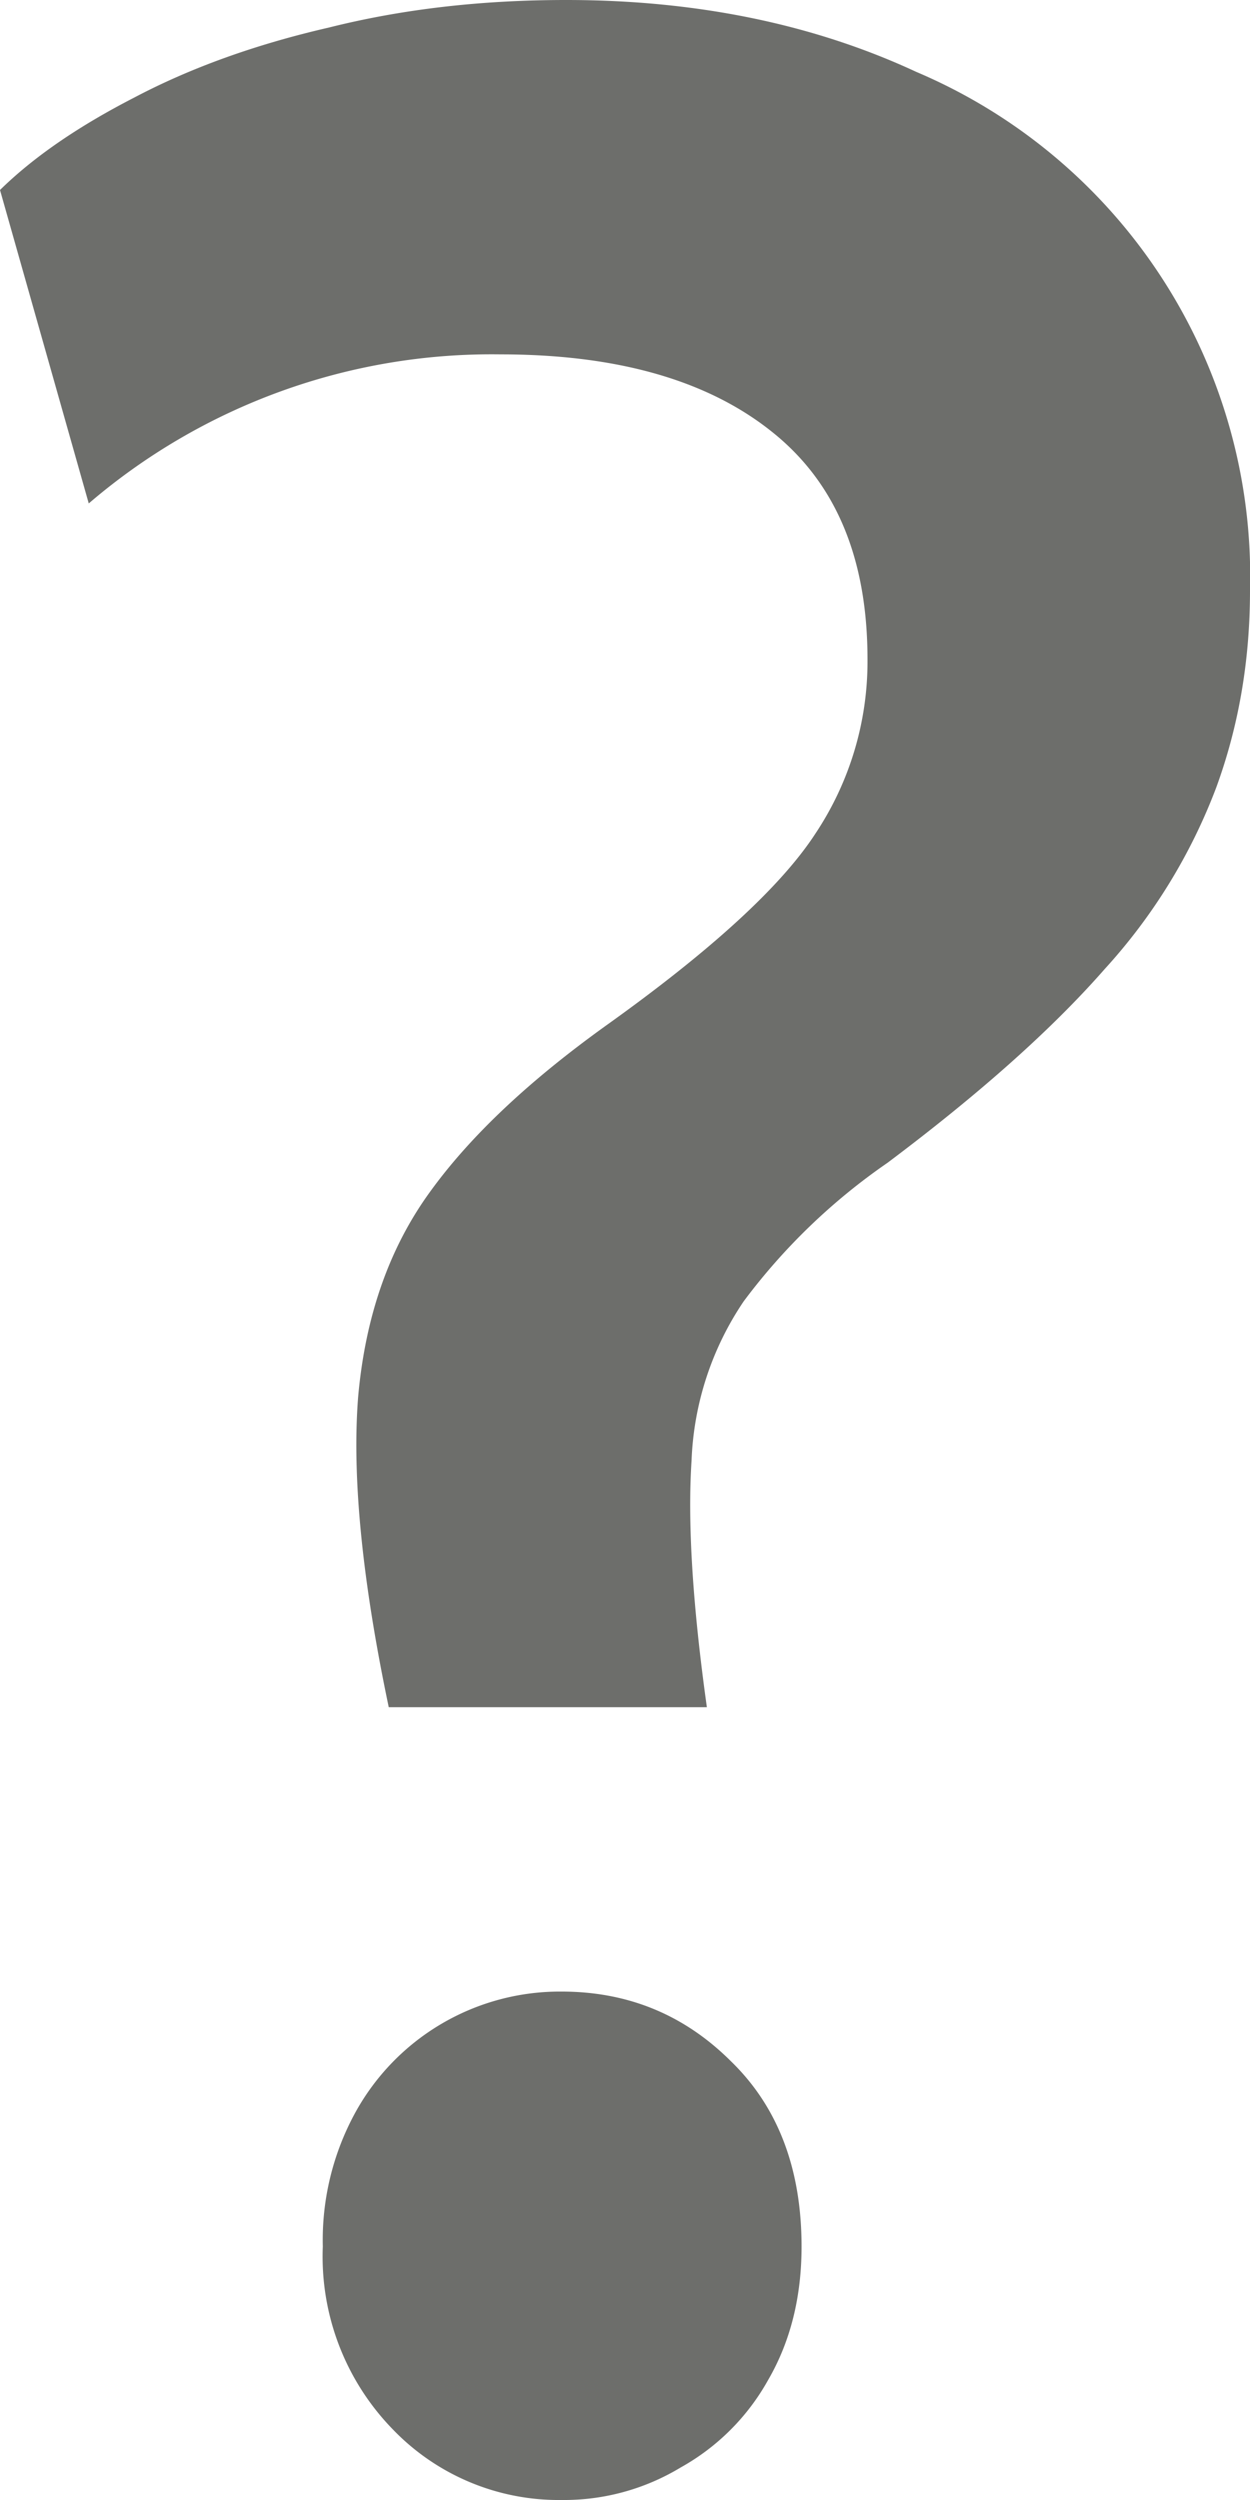 <svg width="4" height="8" viewBox="0 0 4 8" fill="none" xmlns="http://www.w3.org/2000/svg"><path d="M1.244 5.463c-.085-.405-.118-.736-.098-.992.023-.26.1-.478.23-.657.13-.18.318-.356.563-.532.336-.24.56-.445.67-.614a.993.993 0 00.167-.558c0-.326-.103-.568-.308-.73-.206-.164-.495-.246-.867-.246a1.98 1.98 0 00-1.317.477L0 .608C.108.502.251.404.43.312c.18-.095.388-.17.623-.224C1.288.029 1.54 0 1.812 0c.417 0 .791.077 1.12.23A1.753 1.753 0 014 1.89c0 .223-.036.433-.108.63a1.81 1.81 0 01-.357.581c-.17.194-.402.4-.695.62a1.963 1.963 0 00-.46.443.975.975 0 00-.167.51c-.013.197.003.46.049.789H1.244zM1.797 8a.736.736 0 01-.539-.225.792.792 0 01-.225-.586.85.85 0 01.103-.427.747.747 0 01.661-.389c.212 0 .393.074.543.224.15.146.225.344.225.592 0 .16-.035.303-.107.427a.722.722 0 01-.28.28.721.721 0 01-.381.104z" fill="#6D6E6B"/></svg>